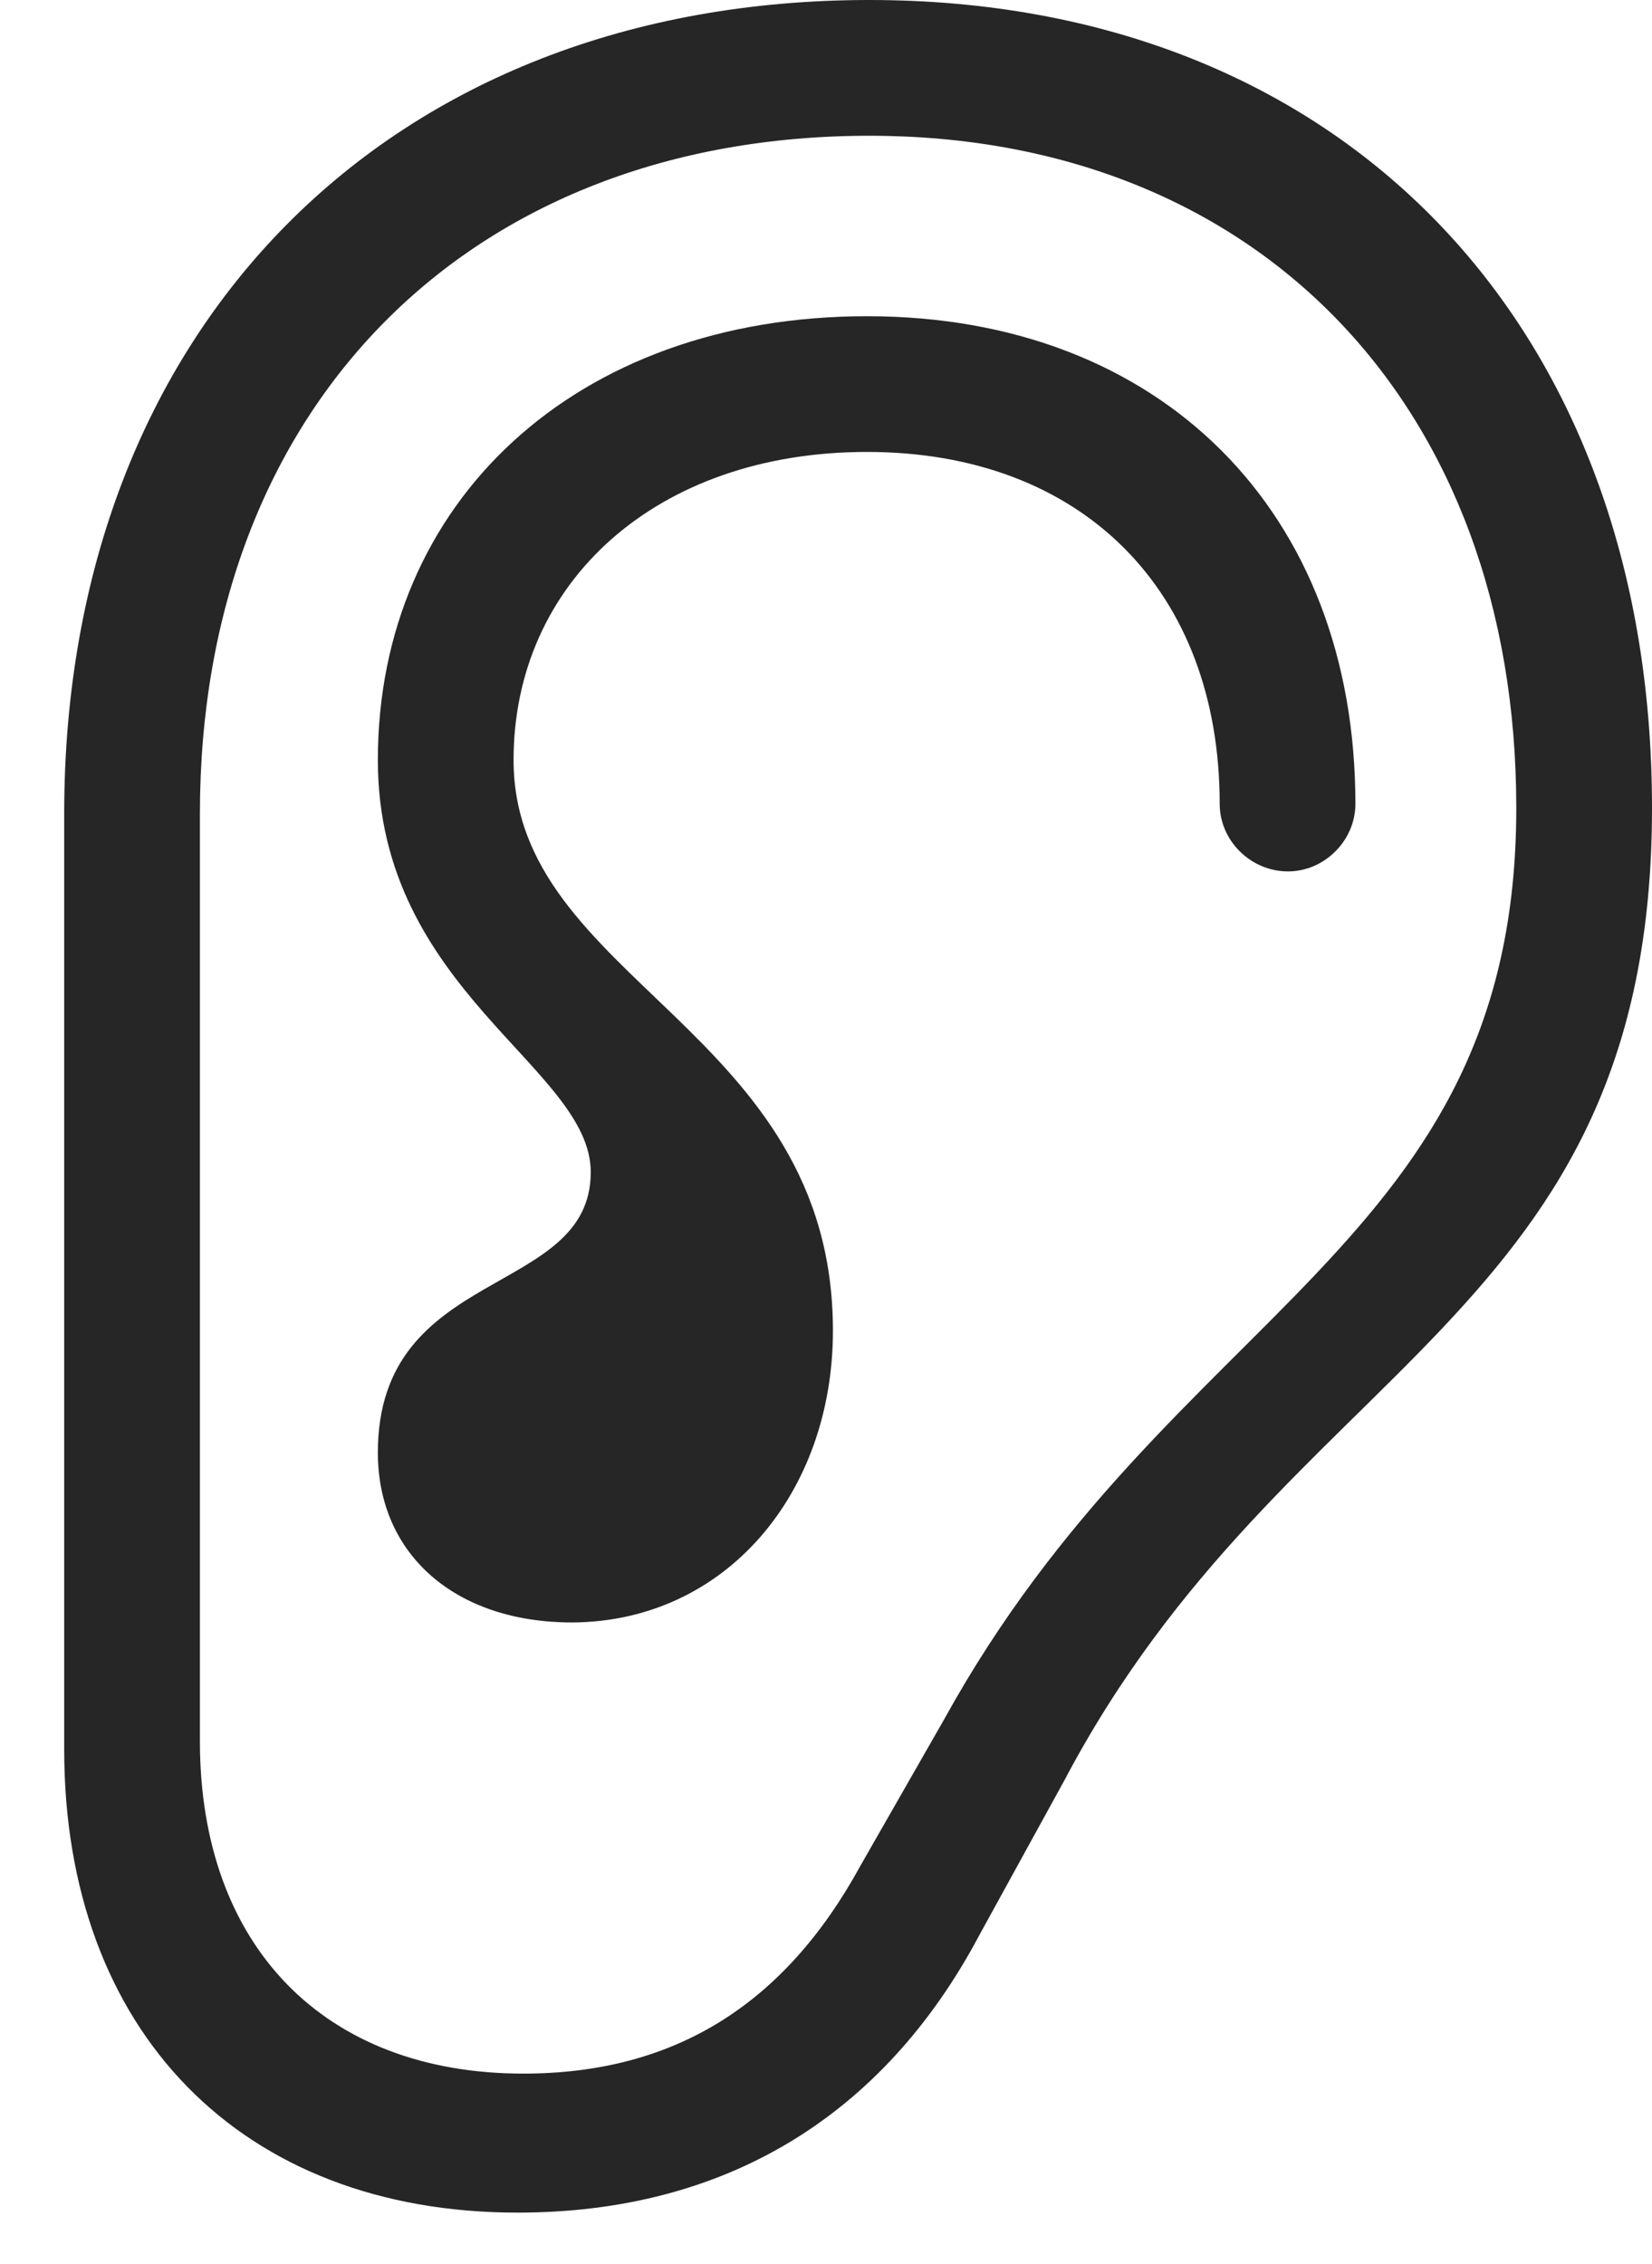 <?xml version="1.0" encoding="UTF-8"?>
<!--Generator: Apple Native CoreSVG 326-->
<!DOCTYPE svg
PUBLIC "-//W3C//DTD SVG 1.1//EN"
       "http://www.w3.org/Graphics/SVG/1.1/DTD/svg11.dtd">
<svg version="1.1" xmlns="http://www.w3.org/2000/svg" xmlns:xlink="http://www.w3.org/1999/xlink" viewBox="0 0 39.707 54.395">
 <g>
  <rect height="54.395" opacity="0" width="39.707" x="0" y="0"/>
  <path d="M1.543 42.031C1.543 48.809 5.801 53.164 12.441 53.164C17.441 53.164 21.23 50.84 23.535 46.504L25.586 42.773C30.938 32.637 39.707 31.777 39.707 19.414C39.707 7.754 32.207 0 20.898 0C9.355 0 1.543 7.871 1.543 19.551ZM4.805 41.836L4.805 19.551C4.805 9.766 11.27 3.262 20.898 3.262C30.234 3.262 36.445 9.746 36.445 19.414C36.445 30.02 28.184 31.367 22.695 41.309L20.684 44.824C18.848 48.184 16.191 49.824 12.578 49.824C7.793 49.824 4.805 46.758 4.805 41.836Z" fill="black" fill-opacity="0.85"/>
  <path d="M9.082 34.902C9.082 37.363 10.957 38.984 13.75 38.984C17.441 38.965 20.02 35.879 20.02 31.973C20.02 24.707 12.344 23.574 12.344 18.262C12.344 14.004 15.762 10.859 20.84 10.859C25.996 10.859 29.316 14.18 29.316 19.316C29.316 20.195 30.059 20.938 30.957 20.938C31.836 20.938 32.578 20.195 32.578 19.316C32.578 12.285 27.891 7.598 20.84 7.598C13.828 7.598 9.082 12.07 9.082 18.262C9.082 23.809 14.199 25.645 14.199 28.164C14.199 31.191 9.082 30.391 9.082 34.902Z" fill="black" fill-opacity="0.85"/>
 </g>
</svg>

